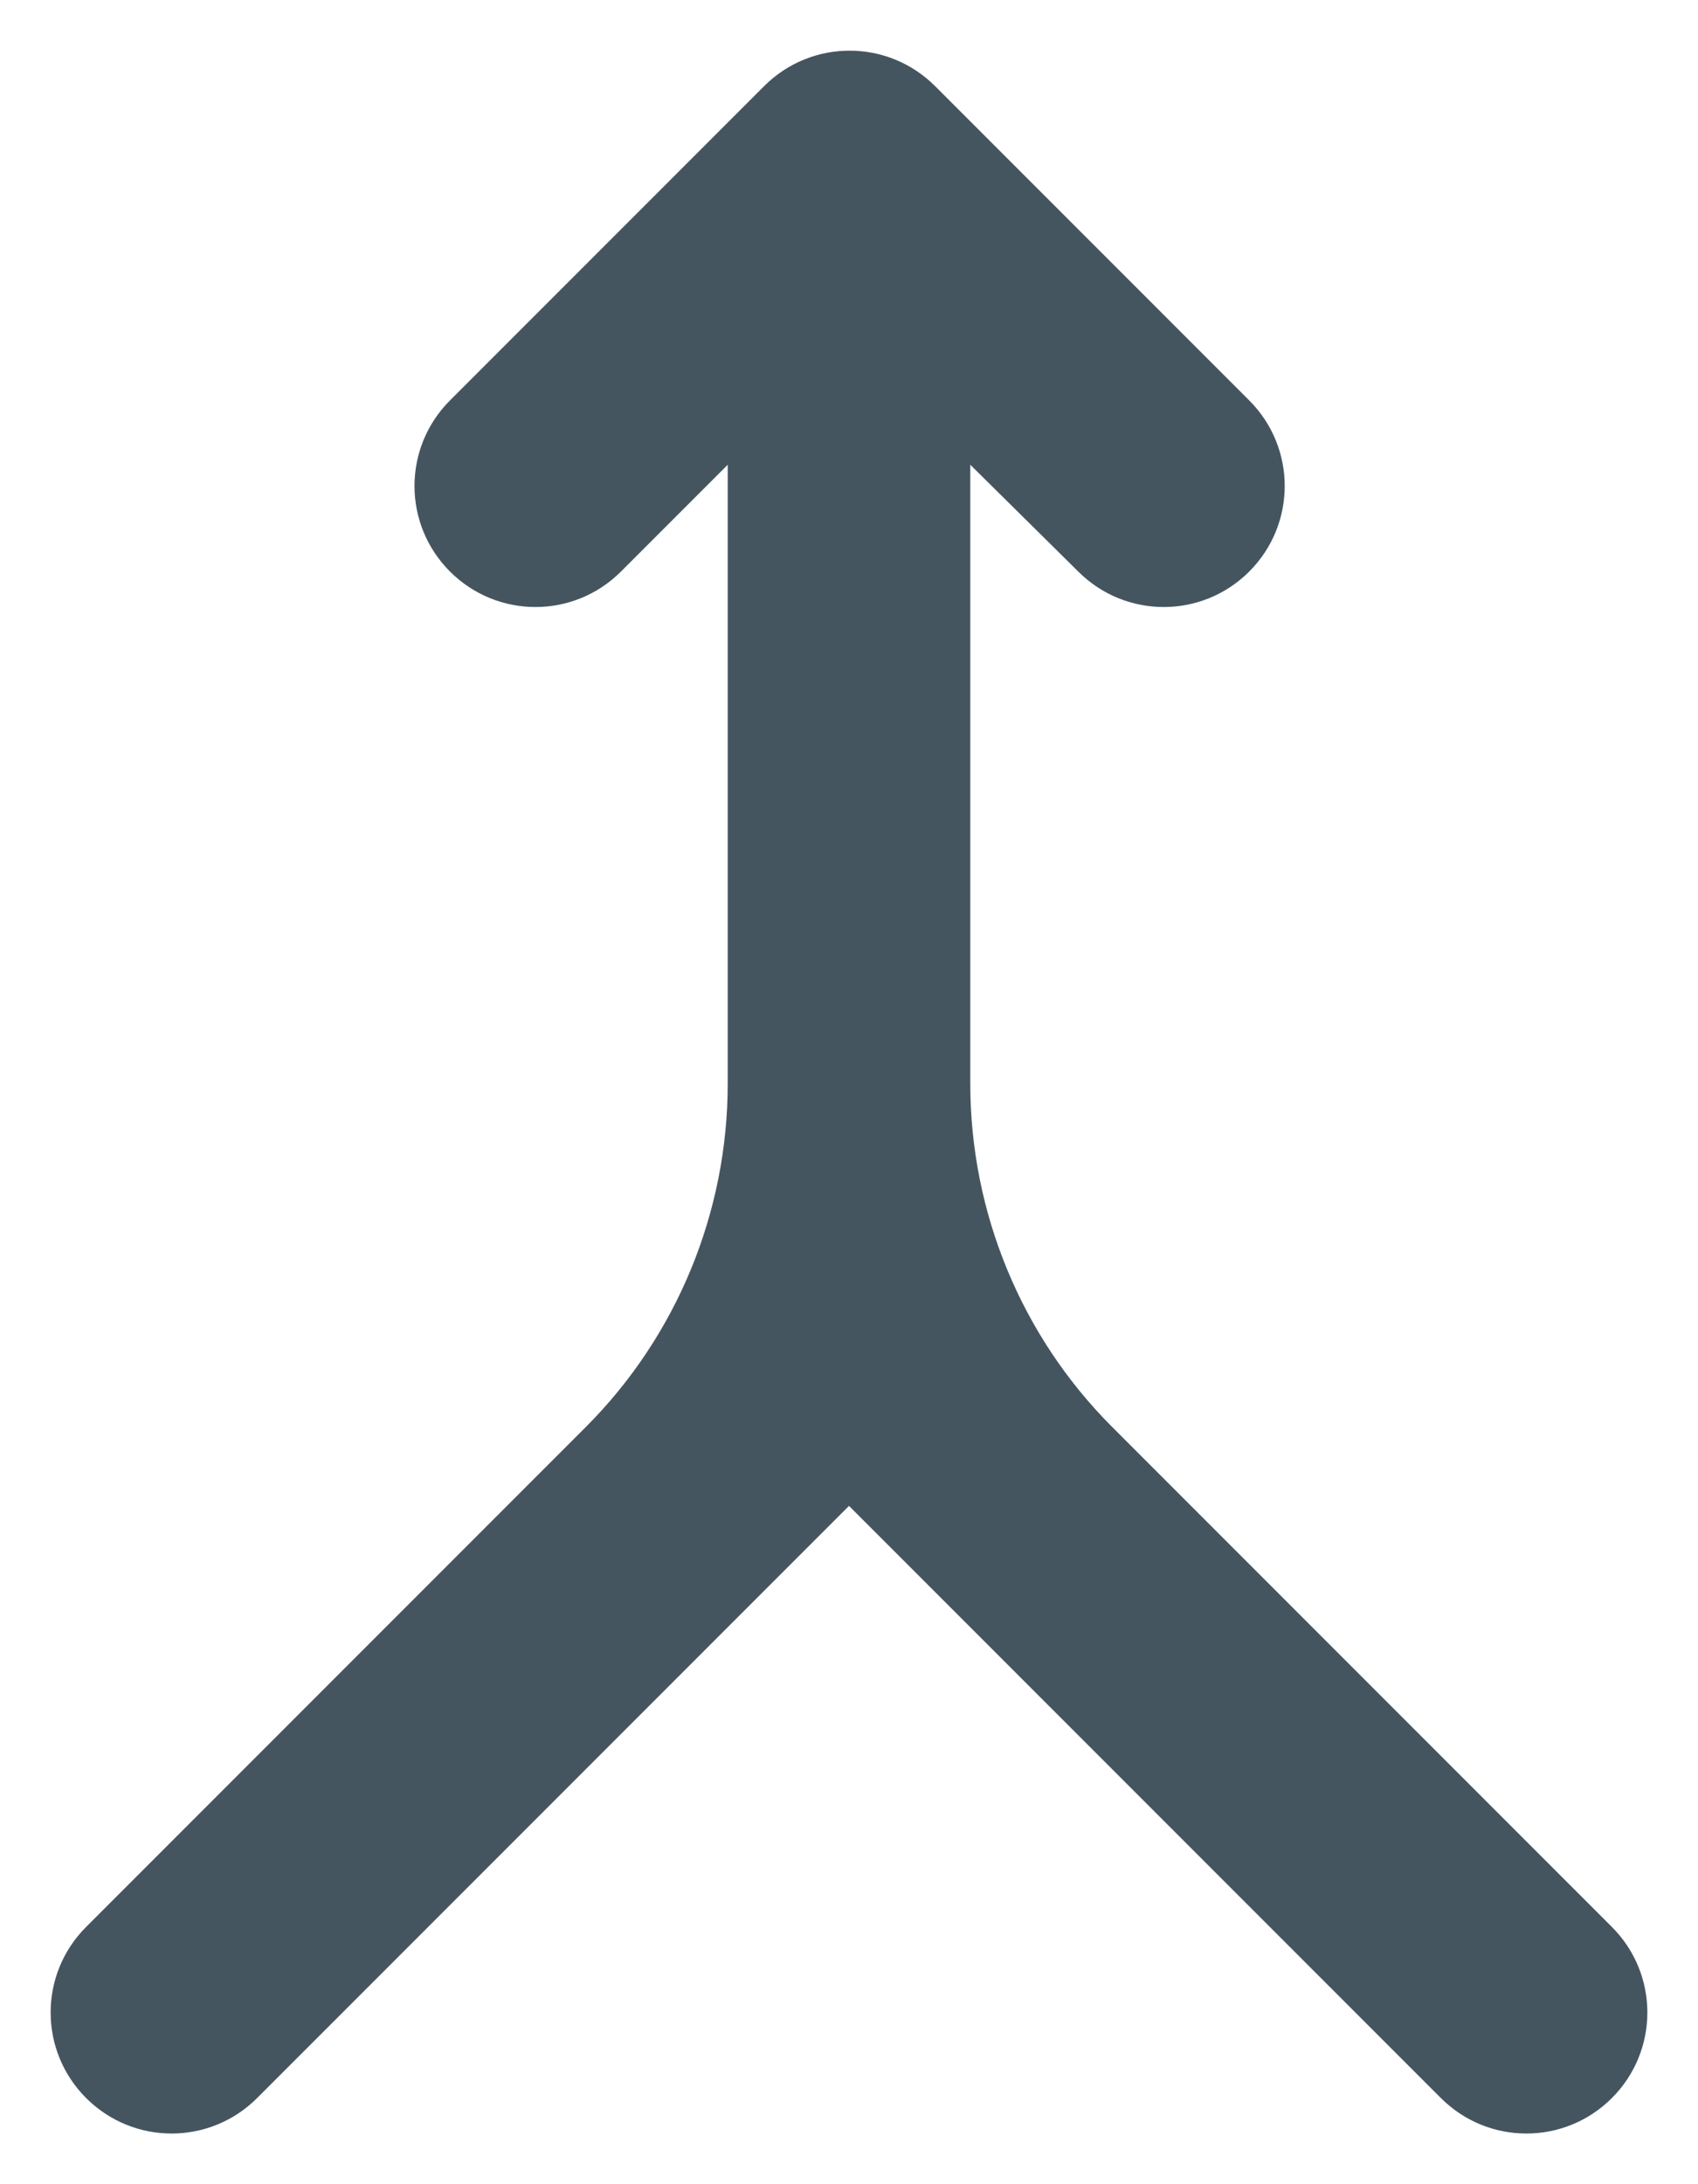 <svg width="14" height="18" viewBox="0 0 14 18" fill="none" xmlns="http://www.w3.org/2000/svg">
<path d="M3.71 4.71C3.32 4.32 3.32 3.69 3.71 3.3L6.3 0.71C6.69 0.32 7.32 0.32 7.71 0.71L10.3 3.3C10.69 3.69 10.69 4.32 10.3 4.71C9.91 5.1 9.28 5.1 8.89 4.71L8 3.83V8.93C8 9.99 8.42 11.01 9.17 11.76L13.29 15.88C13.68 16.27 13.68 16.9 13.29 17.29C12.9 17.68 12.27 17.68 11.88 17.29L7 12.41L2.12 17.29C1.73 17.68 1.1 17.68 0.71 17.29C0.32 16.9 0.32 16.27 0.71 15.88L4.83 11.76C5.58 11.01 6 9.99 6 8.93V3.83L5.12 4.71C4.73 5.1 4.1 5.1 3.71 4.71Z" fill="#455560"/>
</svg>
